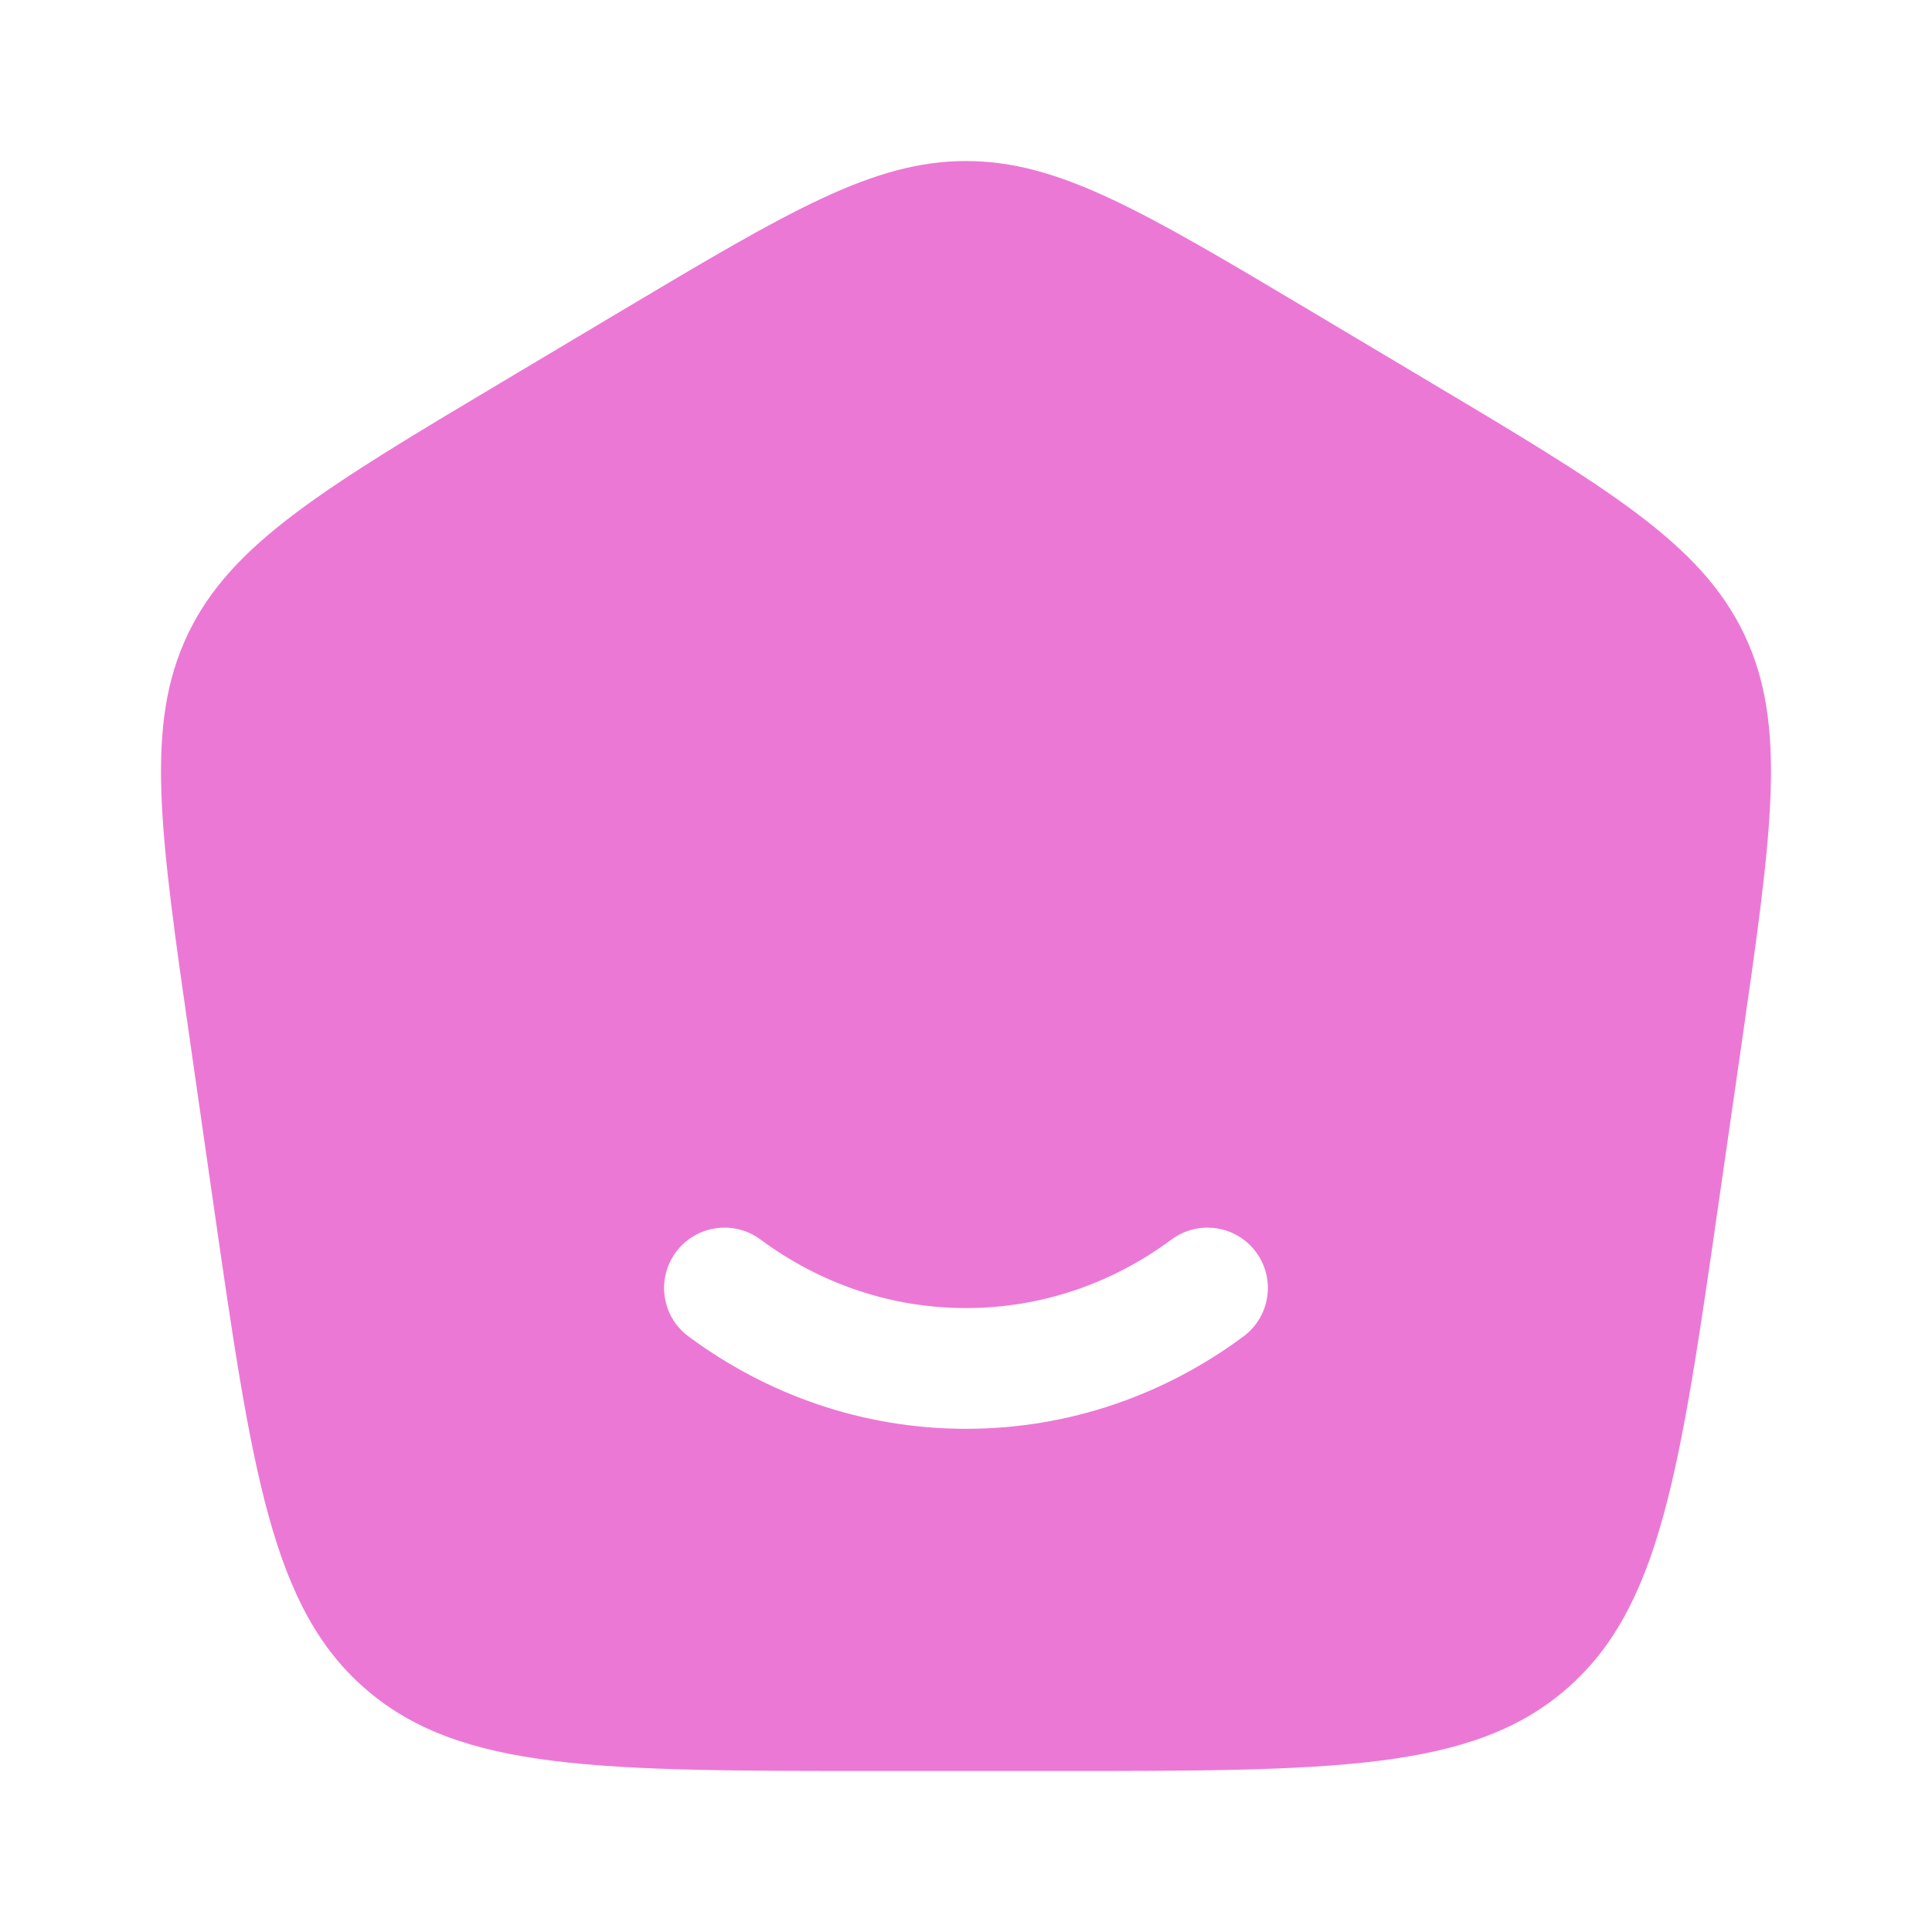 <svg width="20" height="20" viewBox="0 0 20 20" fill="none" xmlns="http://www.w3.org/2000/svg">
<path fill-rule="evenodd" clip-rule="evenodd" d="M10.922 18.333H9.078C6.206 18.333 4.77 18.333 3.791 17.49C2.811 16.647 2.608 15.236 2.202 12.413L1.97 10.798C1.654 8.601 1.496 7.502 1.946 6.562C2.396 5.623 3.355 5.052 5.272 3.91L6.426 3.222C8.167 2.185 9.038 1.667 10 1.667C10.962 1.667 11.832 2.185 13.573 3.222L14.727 3.91C16.645 5.052 17.603 5.623 18.054 6.562C18.504 7.502 18.346 8.601 18.03 10.798L17.797 12.413C17.391 15.236 17.188 16.647 16.209 17.49C15.23 18.333 13.794 18.333 10.922 18.333ZM6.998 12.961C7.203 12.684 7.595 12.626 7.872 12.831C8.479 13.281 9.212 13.541 10 13.541C10.788 13.541 11.521 13.281 12.128 12.831C12.405 12.626 12.796 12.684 13.002 12.961C13.208 13.238 13.149 13.63 12.872 13.835C12.062 14.436 11.071 14.791 10 14.791C8.929 14.791 7.938 14.436 7.128 13.835C6.85 13.63 6.792 13.238 6.998 12.961Z" fill="#EC78D5"/>
</svg>

